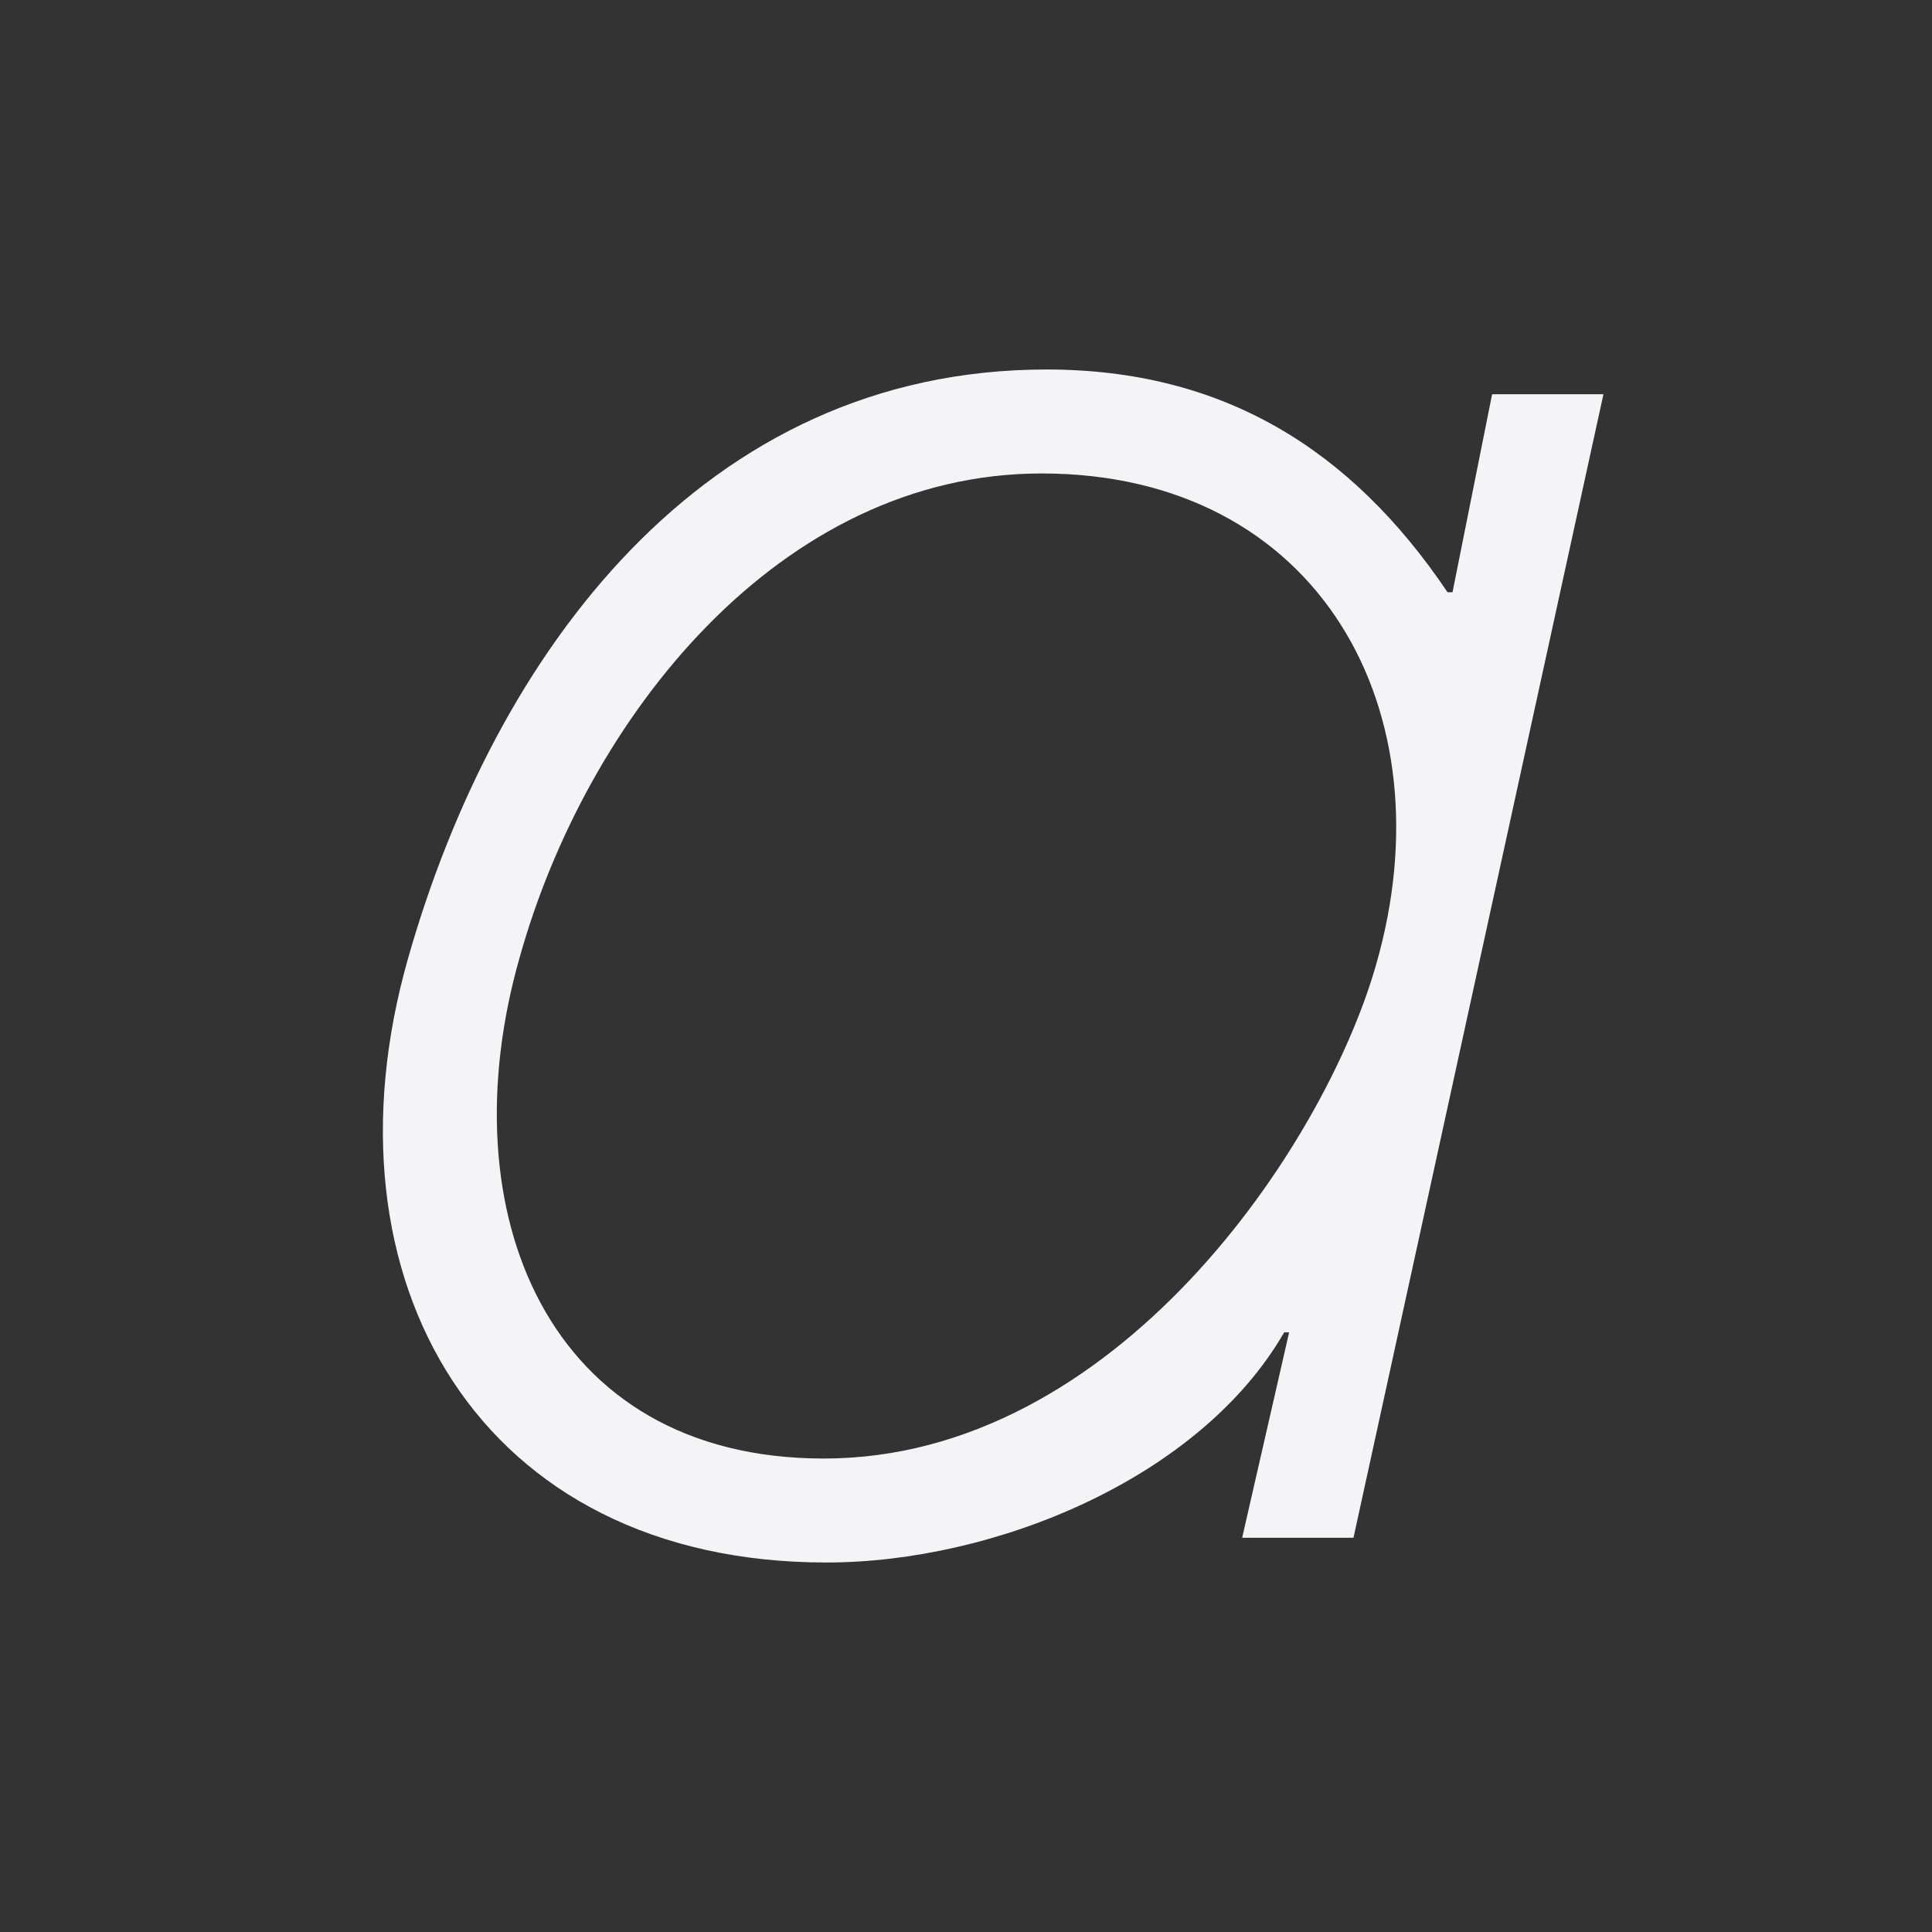 <svg xmlns="http://www.w3.org/2000/svg" style="fill-rule:evenodd;clip-rule:evenodd;stroke-linejoin:round;stroke-miterlimit:2" width="100%" height="100%" viewBox="0 0 16 16" xml:space="preserve">
 <rect x="0" y="0" width="16" height="16" fill="#333333" stroke="none"/>
 <defs>
  <style id="current-color-scheme" type="text/css">
   .ColorScheme-Text { color:#f4f4f7; } .ColorScheme-Highlight { color:#4285f4; } .ColorScheme-NeutralText { color:#ff9800; } .ColorScheme-PositiveText { color:#4caf50; } .ColorScheme-NegativeText { color:#f44336; }
  </style>
 </defs>
 <g>
  <path style="fill:currentColor;" class="ColorScheme-Text" d="M8.626,3.921c2.296,-0 3.382,1.968 2.767,4.079c-0.43,1.496 -2.152,4.079 -4.571,4.079c-2.296,0 -3.115,-2.05 -2.521,-4.141c0.553,-1.988 2.152,-4.017 4.325,-4.017Zm4.653,-0.656l-0.922,-0l-0.328,1.64l-0.041,-0c-0.8,-1.189 -1.865,-1.845 -3.321,-1.845c-2.849,-0 -4.571,2.357 -5.288,4.878c-0.759,2.665 0.594,5.002 3.464,5.002c1.394,0 3.095,-0.697 3.792,-1.906l0.041,-0l-0.389,1.701l0.922,0l2.07,-9.47Z"/>
 </g>
</svg>
